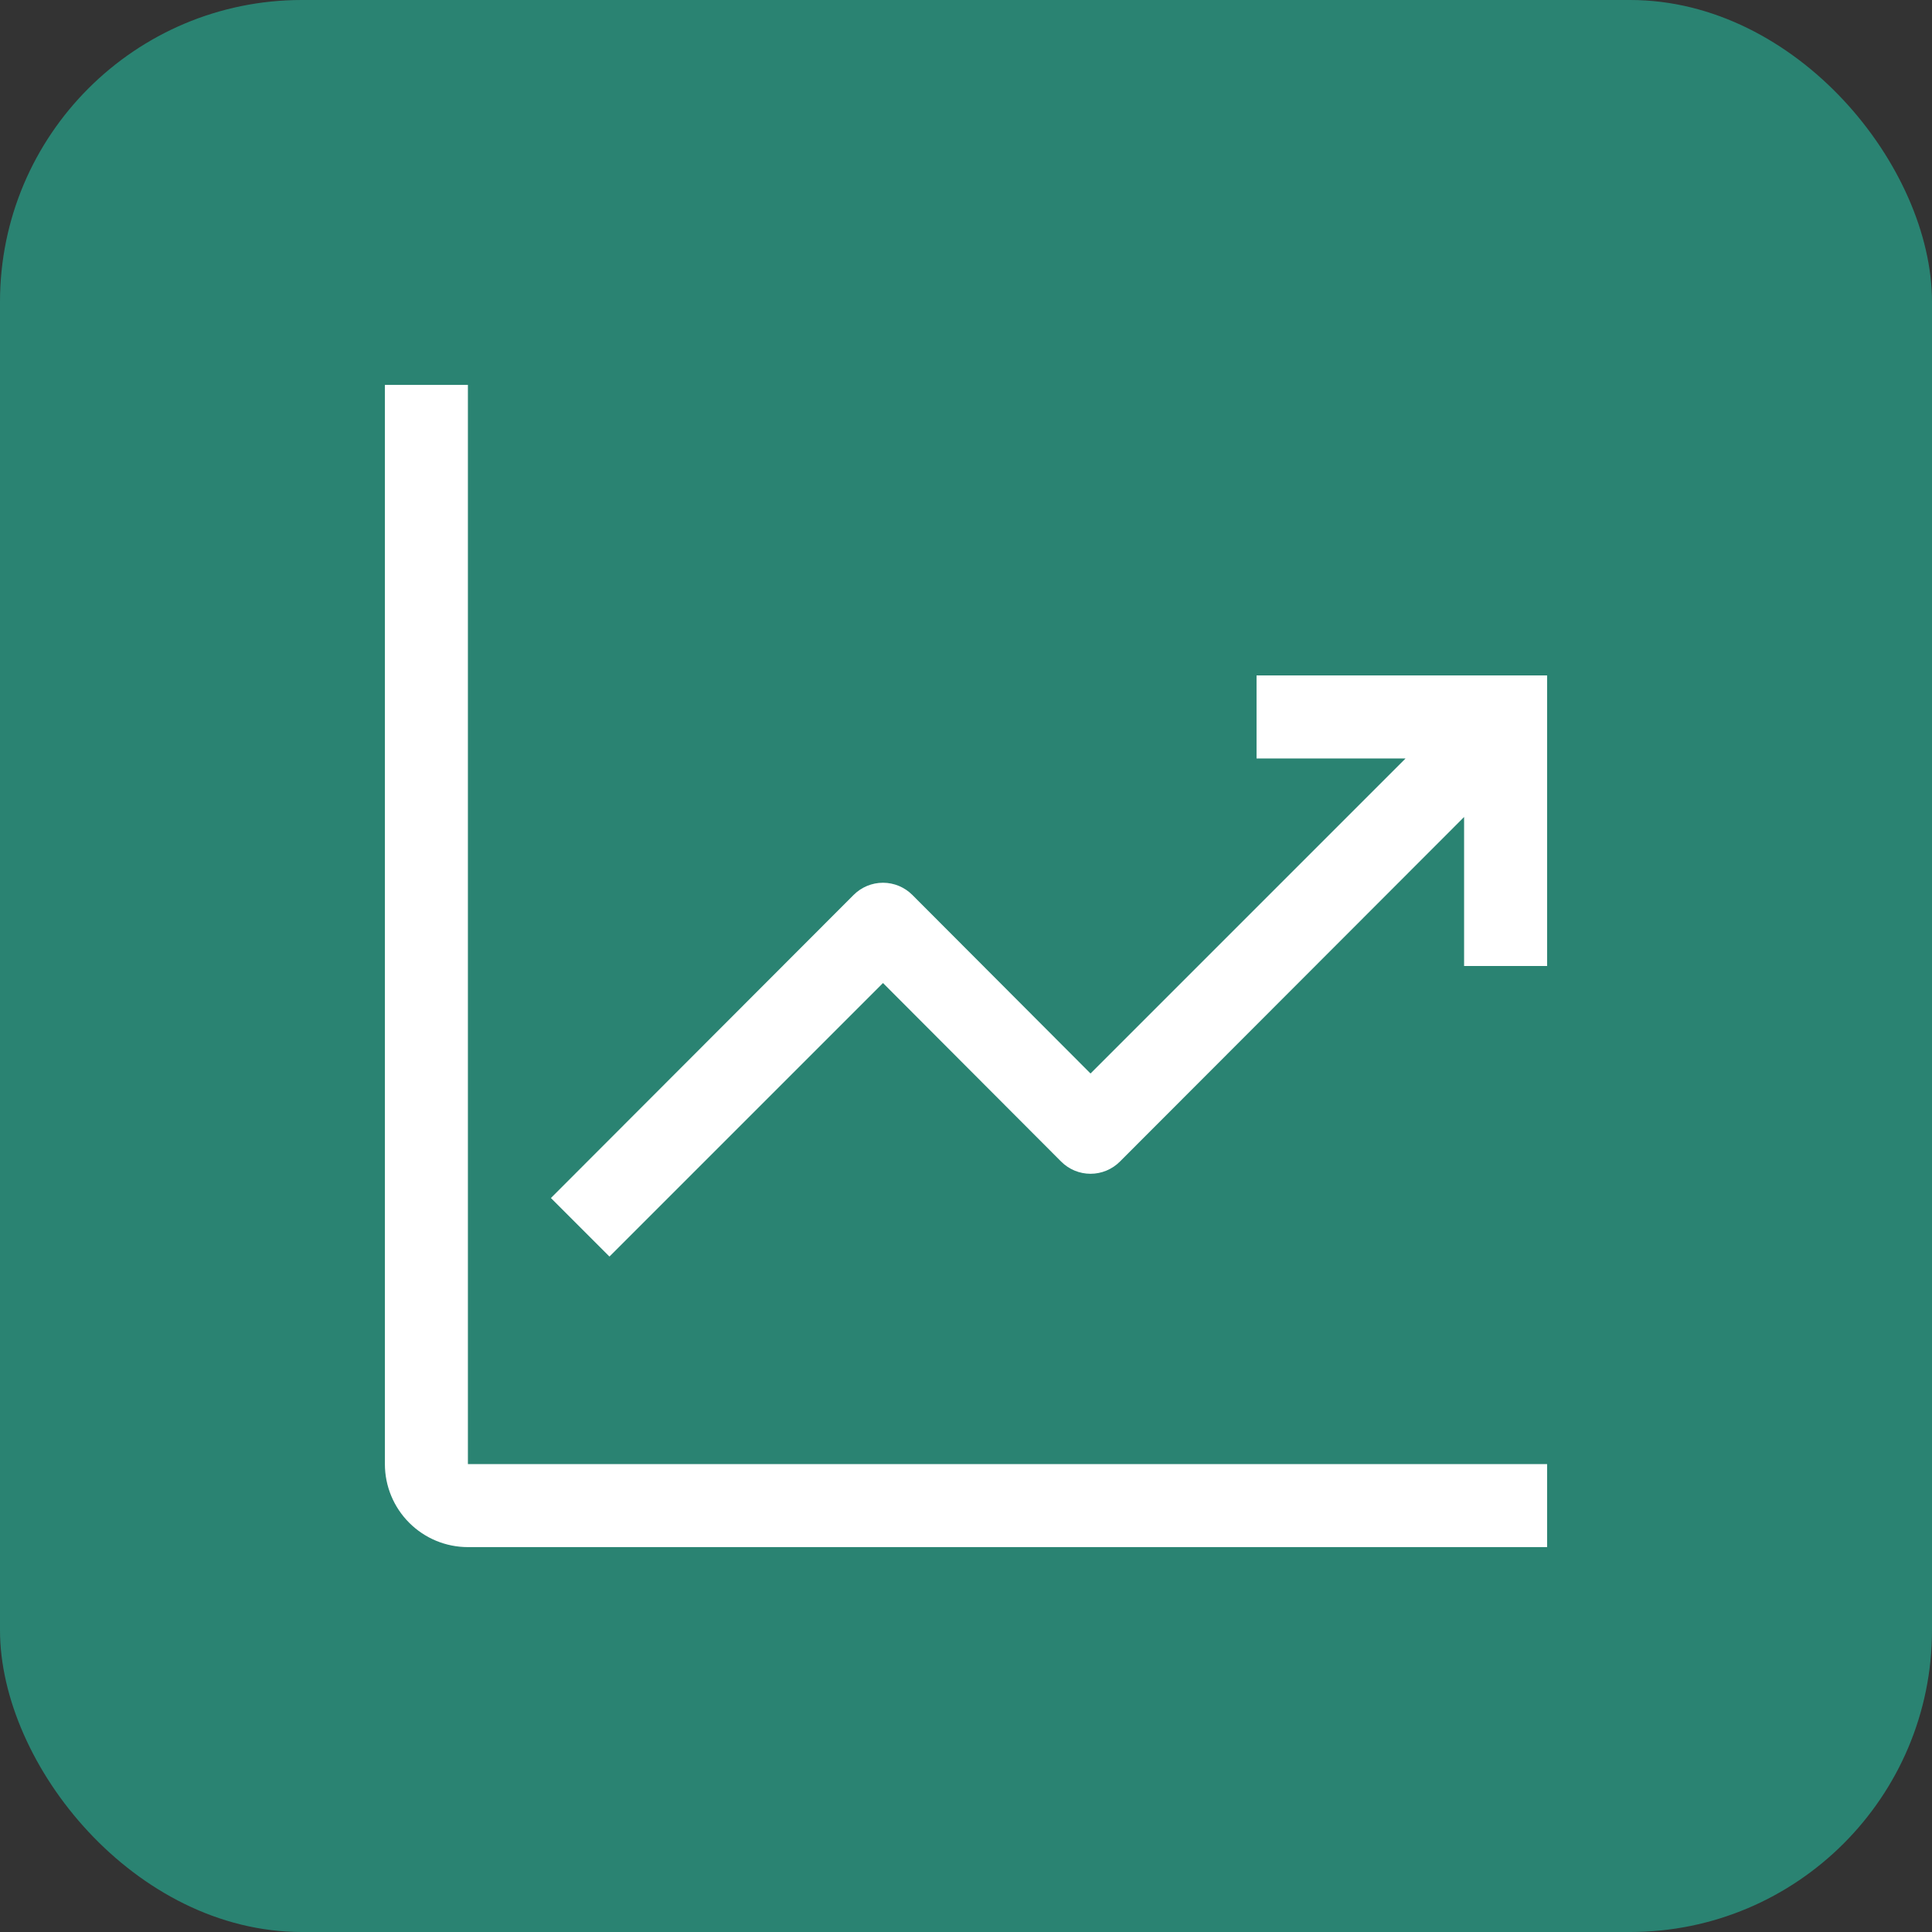 <svg width="64" height="64" viewBox="0 0 64 64" fill="none" xmlns="http://www.w3.org/2000/svg">
<rect x="0" y="0" width="64" height="64" fill="#333333" stroke="none"/>
<rect width="64" height="64" rx="10" fill="#27A68D" fill-opacity="0.7"/>
<path d="M15.5 12.75H12.75V48.5C12.75 49.229 13.04 49.929 13.556 50.444C14.071 50.96 14.771 51.25 15.5 51.25H51.25V48.5H15.5V12.75Z" fill="white"/>
<path d="M51.25 22.375H41.625V25.125H46.561L36.125 35.561L30.226 29.649C30.098 29.52 29.946 29.418 29.779 29.348C29.611 29.278 29.431 29.242 29.25 29.242C29.069 29.242 28.889 29.278 28.721 29.348C28.554 29.418 28.402 29.52 28.274 29.649L18.25 39.686L20.189 41.625L29.25 32.564L35.149 38.476C35.277 38.605 35.429 38.707 35.596 38.777C35.764 38.847 35.944 38.883 36.125 38.883C36.306 38.883 36.486 38.847 36.654 38.777C36.821 38.707 36.973 38.605 37.101 38.476L48.5 27.064V32H51.25V22.375Z" fill="white"/>
</svg>
